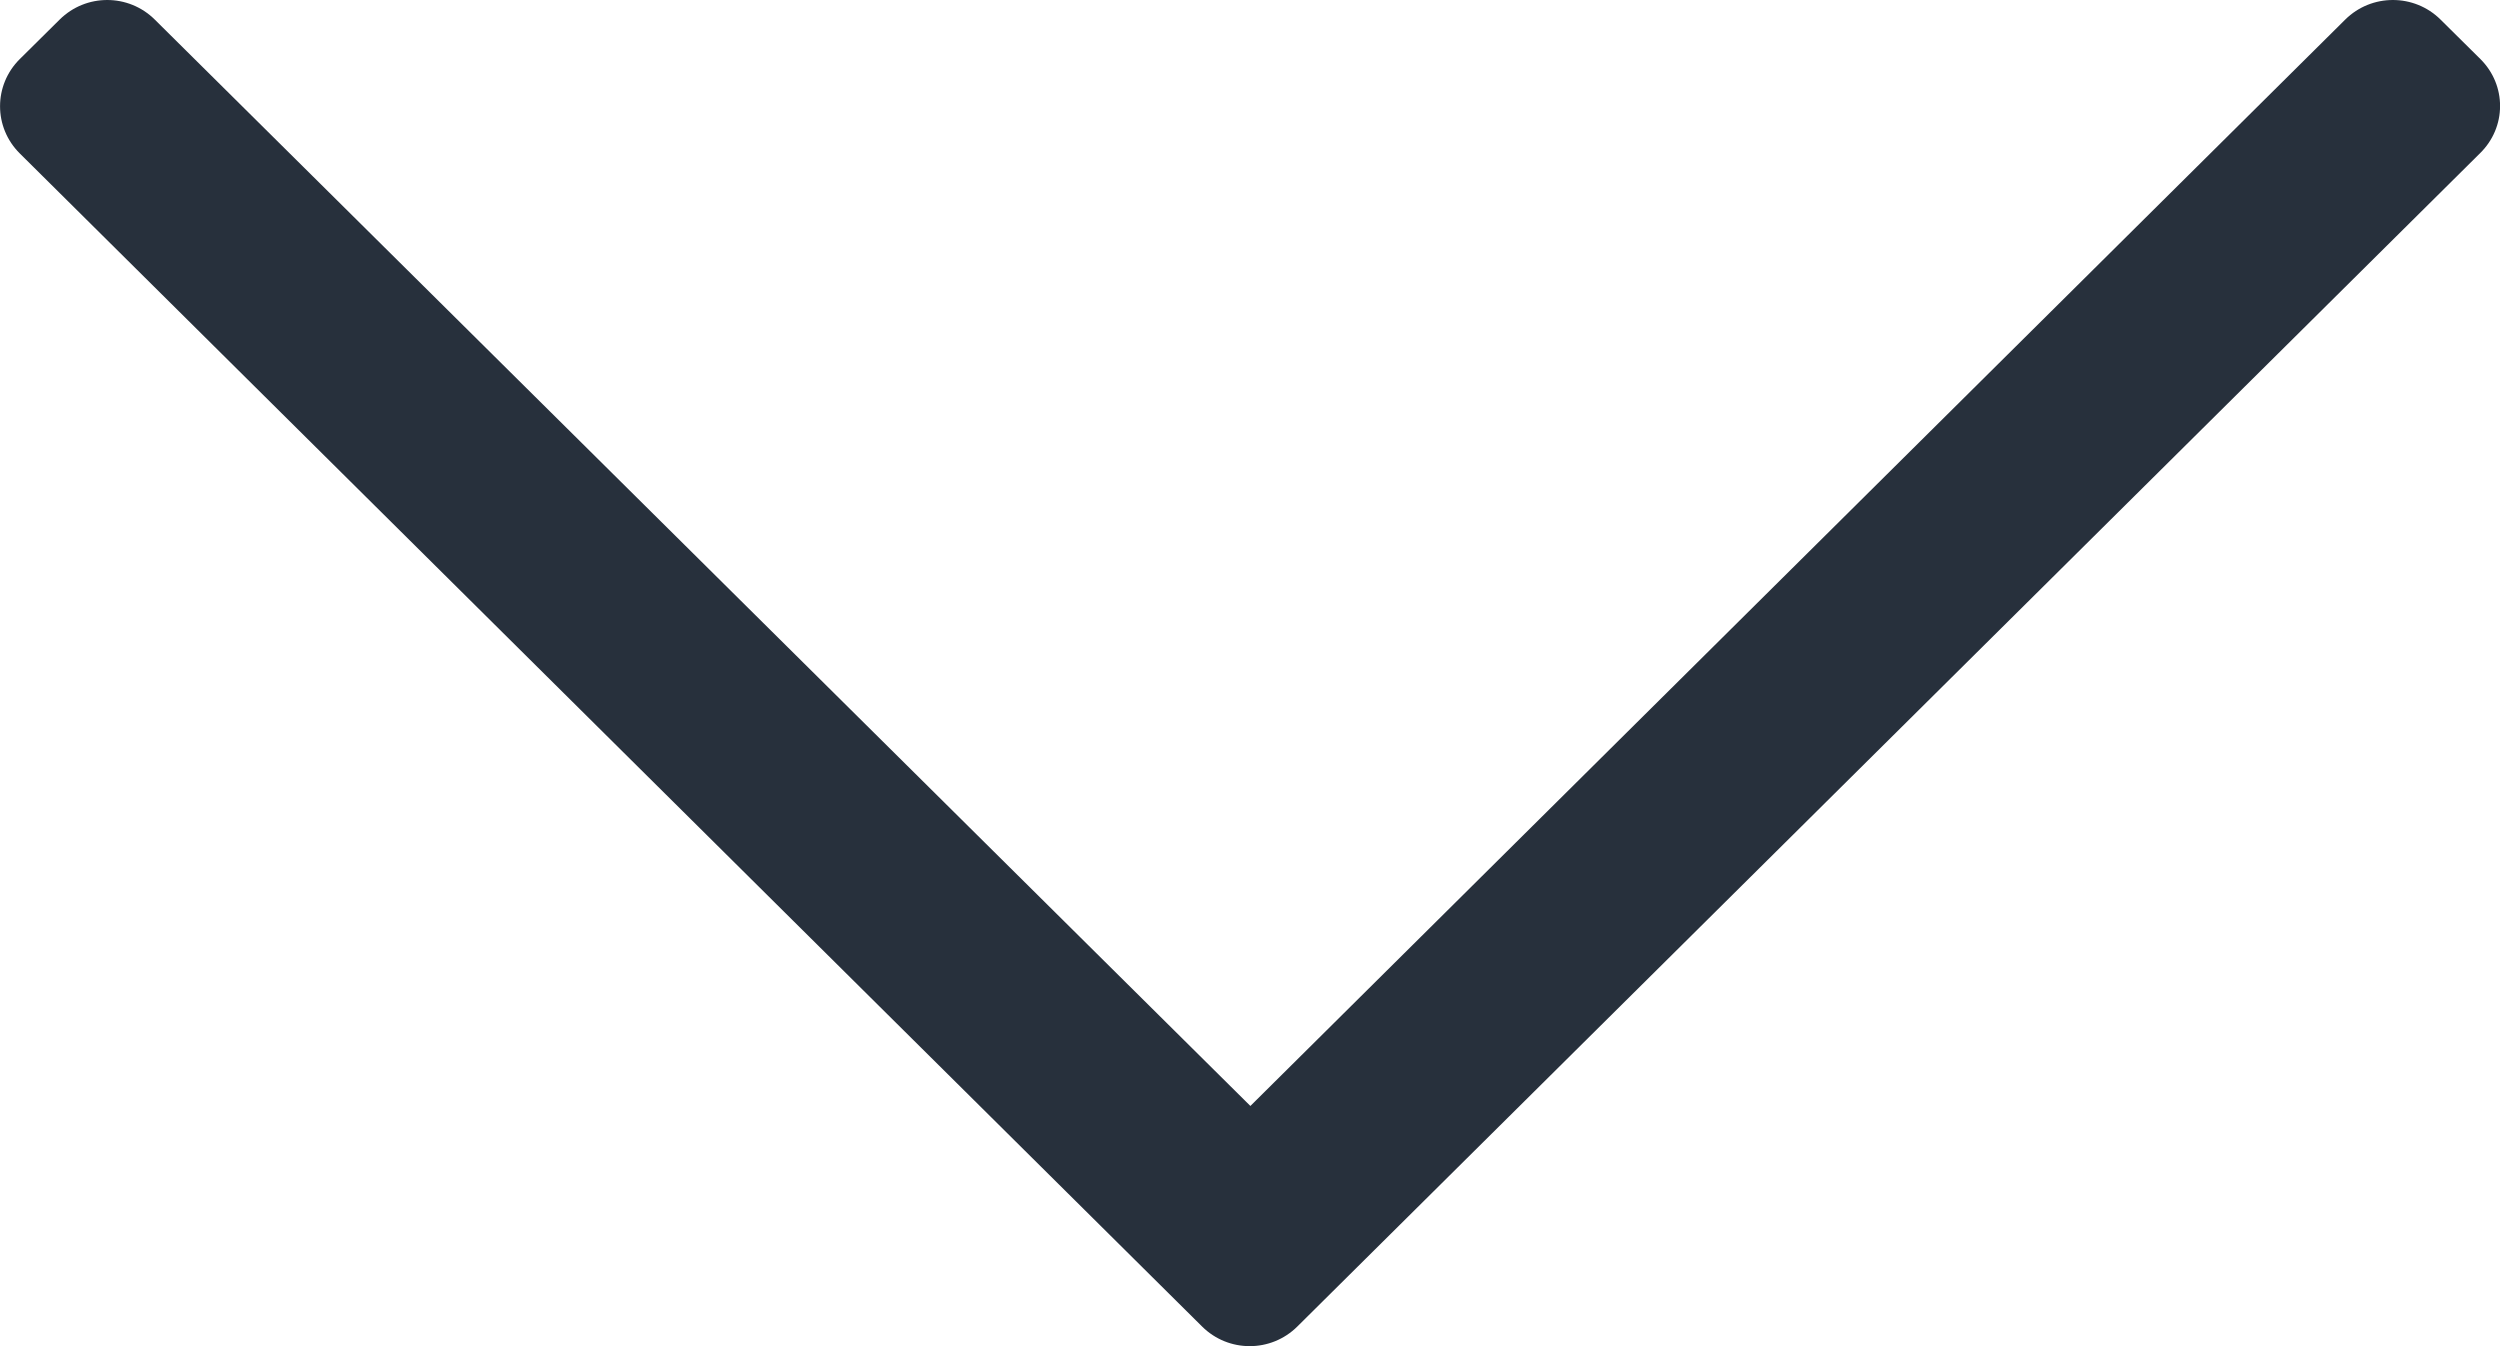 <svg width="13" height="7" viewBox="0 0 13 7" fill="none" xmlns="http://www.w3.org/2000/svg">
<path d="M12.898 0.307C13.035 0.443 13.035 0.662 12.895 0.798L6.746 6.898C6.609 7.034 6.388 7.034 6.251 6.898L0.103 0.798C-0.034 0.662 -0.034 0.443 0.103 0.307L0.31 0.102C0.447 -0.034 0.668 -0.034 0.805 0.102L6.502 5.751L12.195 0.102C12.332 -0.034 12.554 -0.034 12.691 0.102L12.898 0.307Z" fill="#27303C"/>
</svg>
